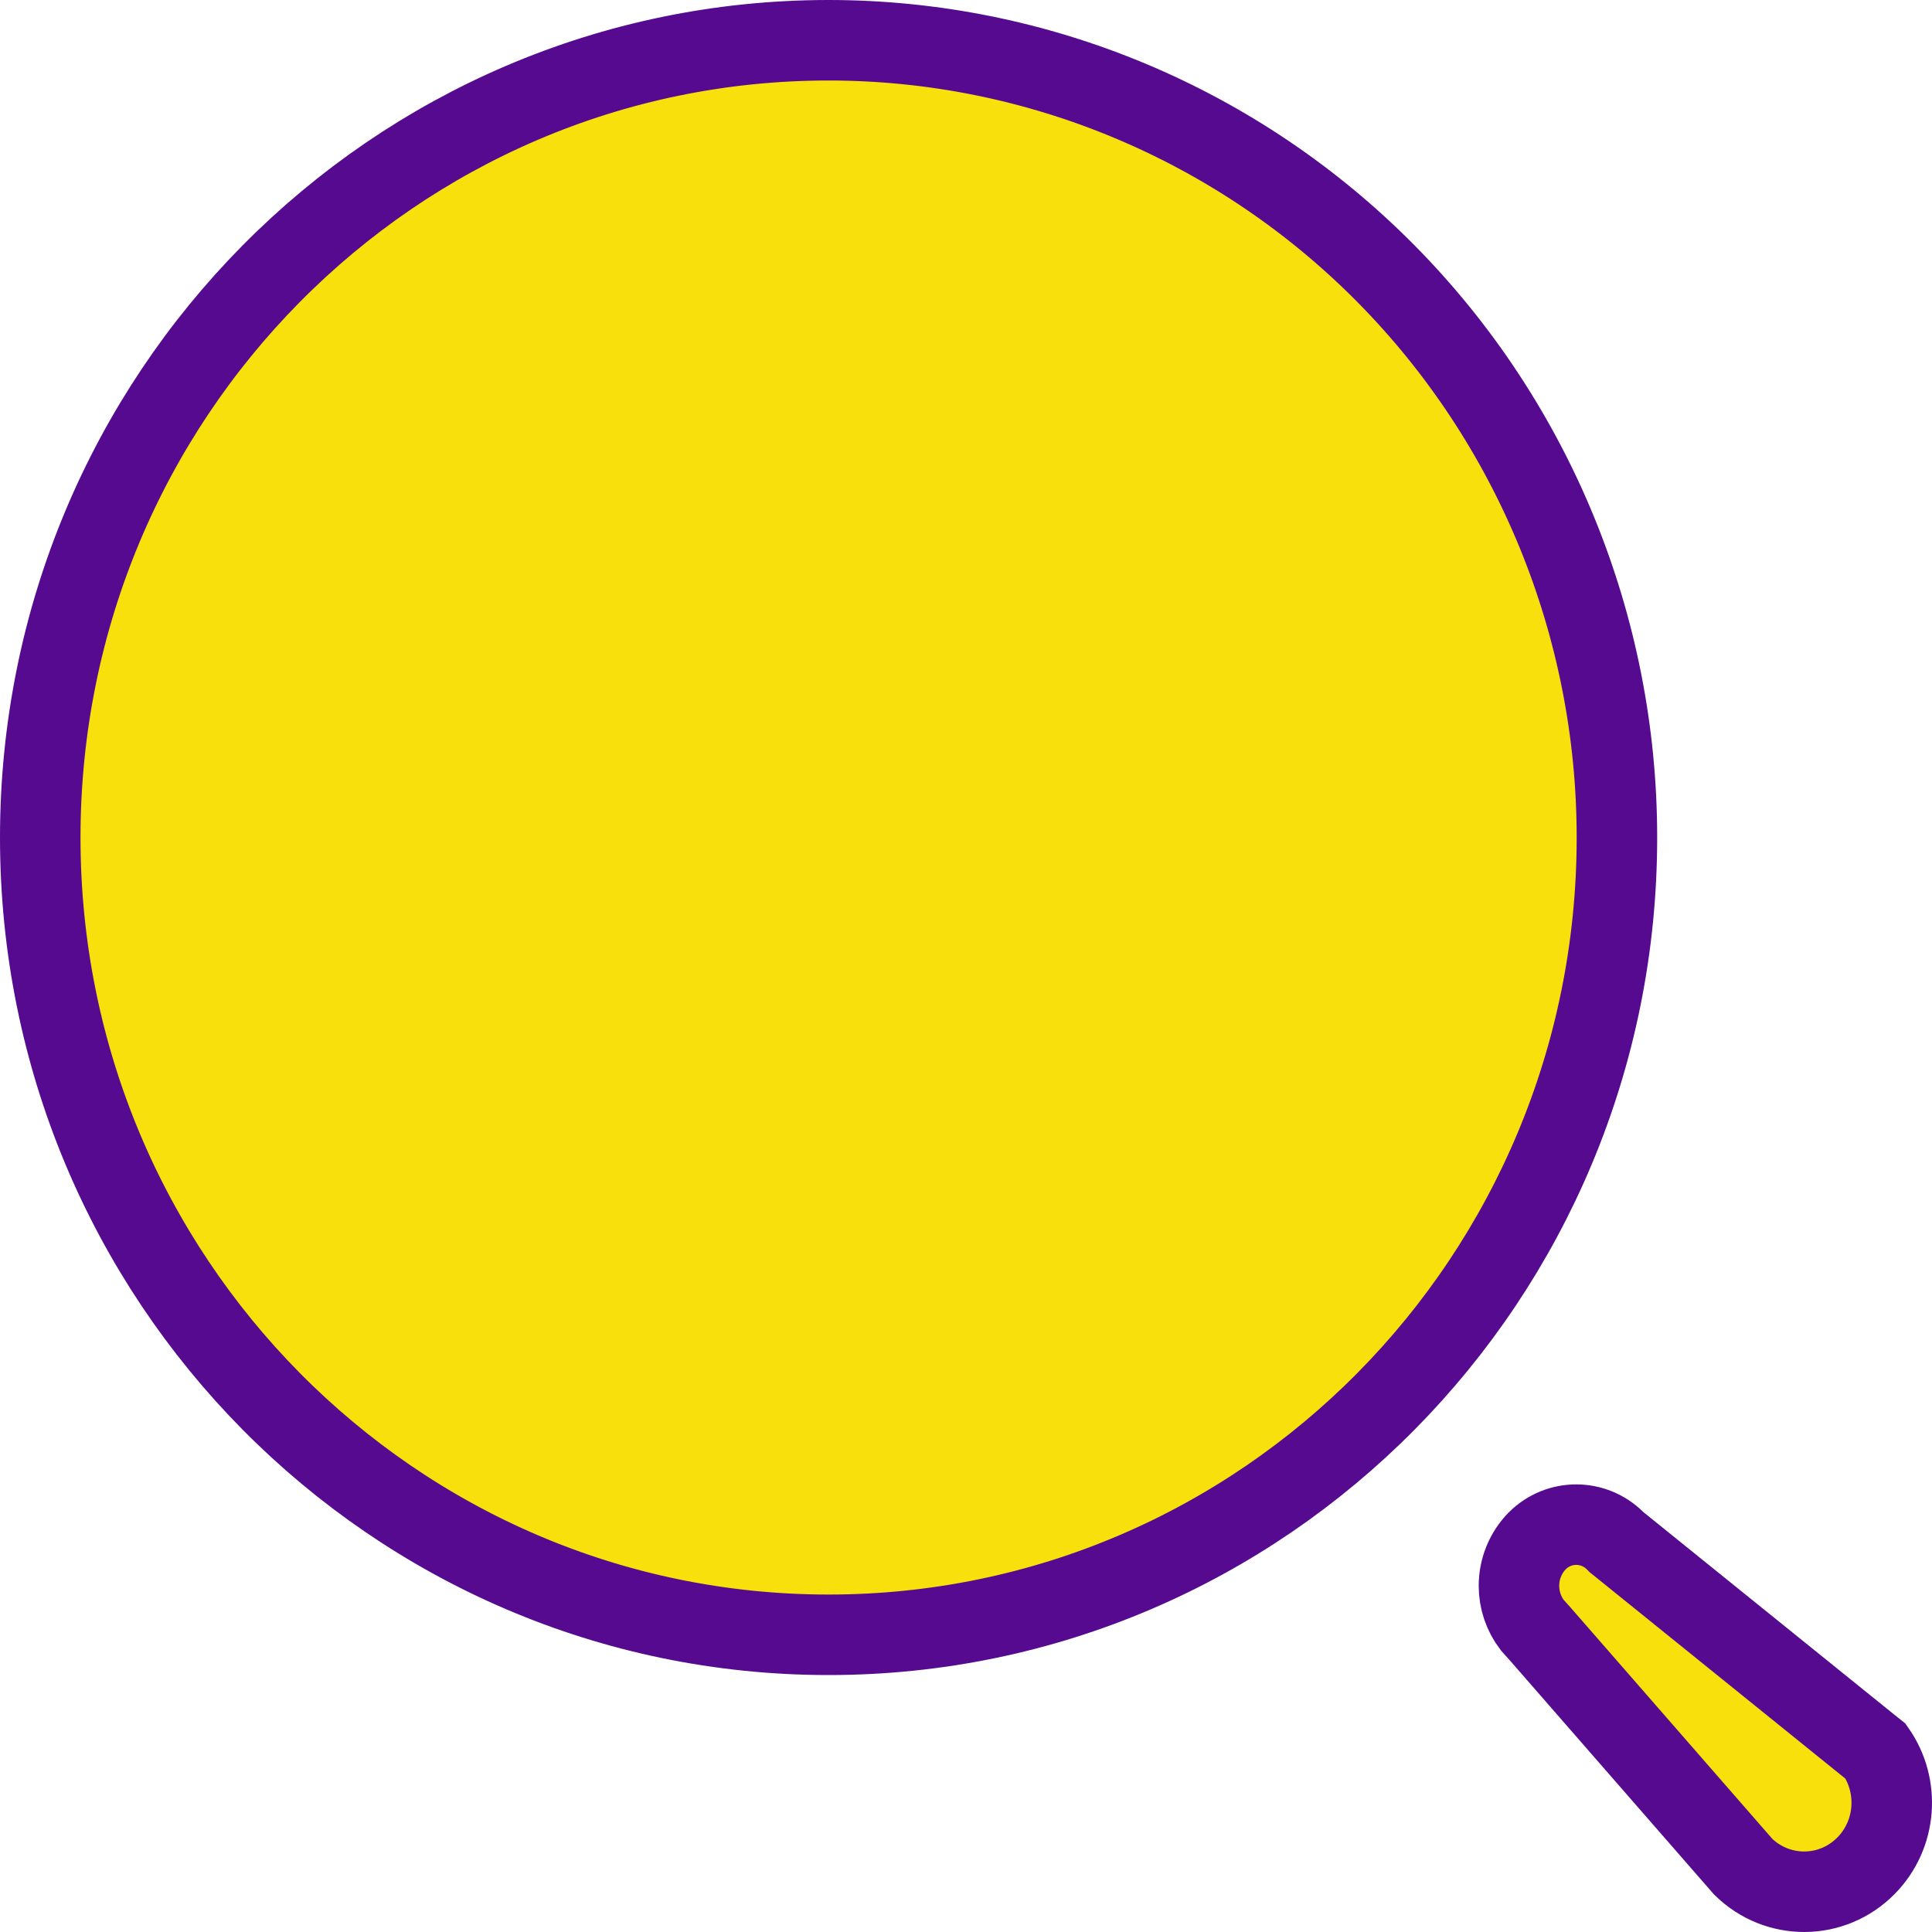 <svg width="24" height="24" viewBox="0 0 24 24" fill="none" xmlns="http://www.w3.org/2000/svg">
<path d="M20.064 19.14L20.082 19.158L20.102 19.174L23.168 21.649L23.3 21.755C23.602 22.188 23.562 22.791 23.179 23.178C22.758 23.604 22.08 23.607 21.654 23.188L19.122 20.285L19.122 20.285L19.119 20.282L19.033 20.186C18.928 20.048 18.869 19.877 18.869 19.7C18.869 19.488 18.952 19.287 19.098 19.139C19.367 18.873 19.795 18.873 20.064 19.14ZM10.293 0.5C12.889 0.5 15.379 1.542 17.216 3.399C19.053 5.256 20.086 7.776 20.086 10.404C20.086 15.879 15.697 20.308 10.293 20.308C4.89 20.308 0.5 15.879 0.5 10.404C0.5 4.929 4.89 0.5 10.293 0.5Z" fill="#F8E00D" stroke="#550A8F"/>
</svg>
